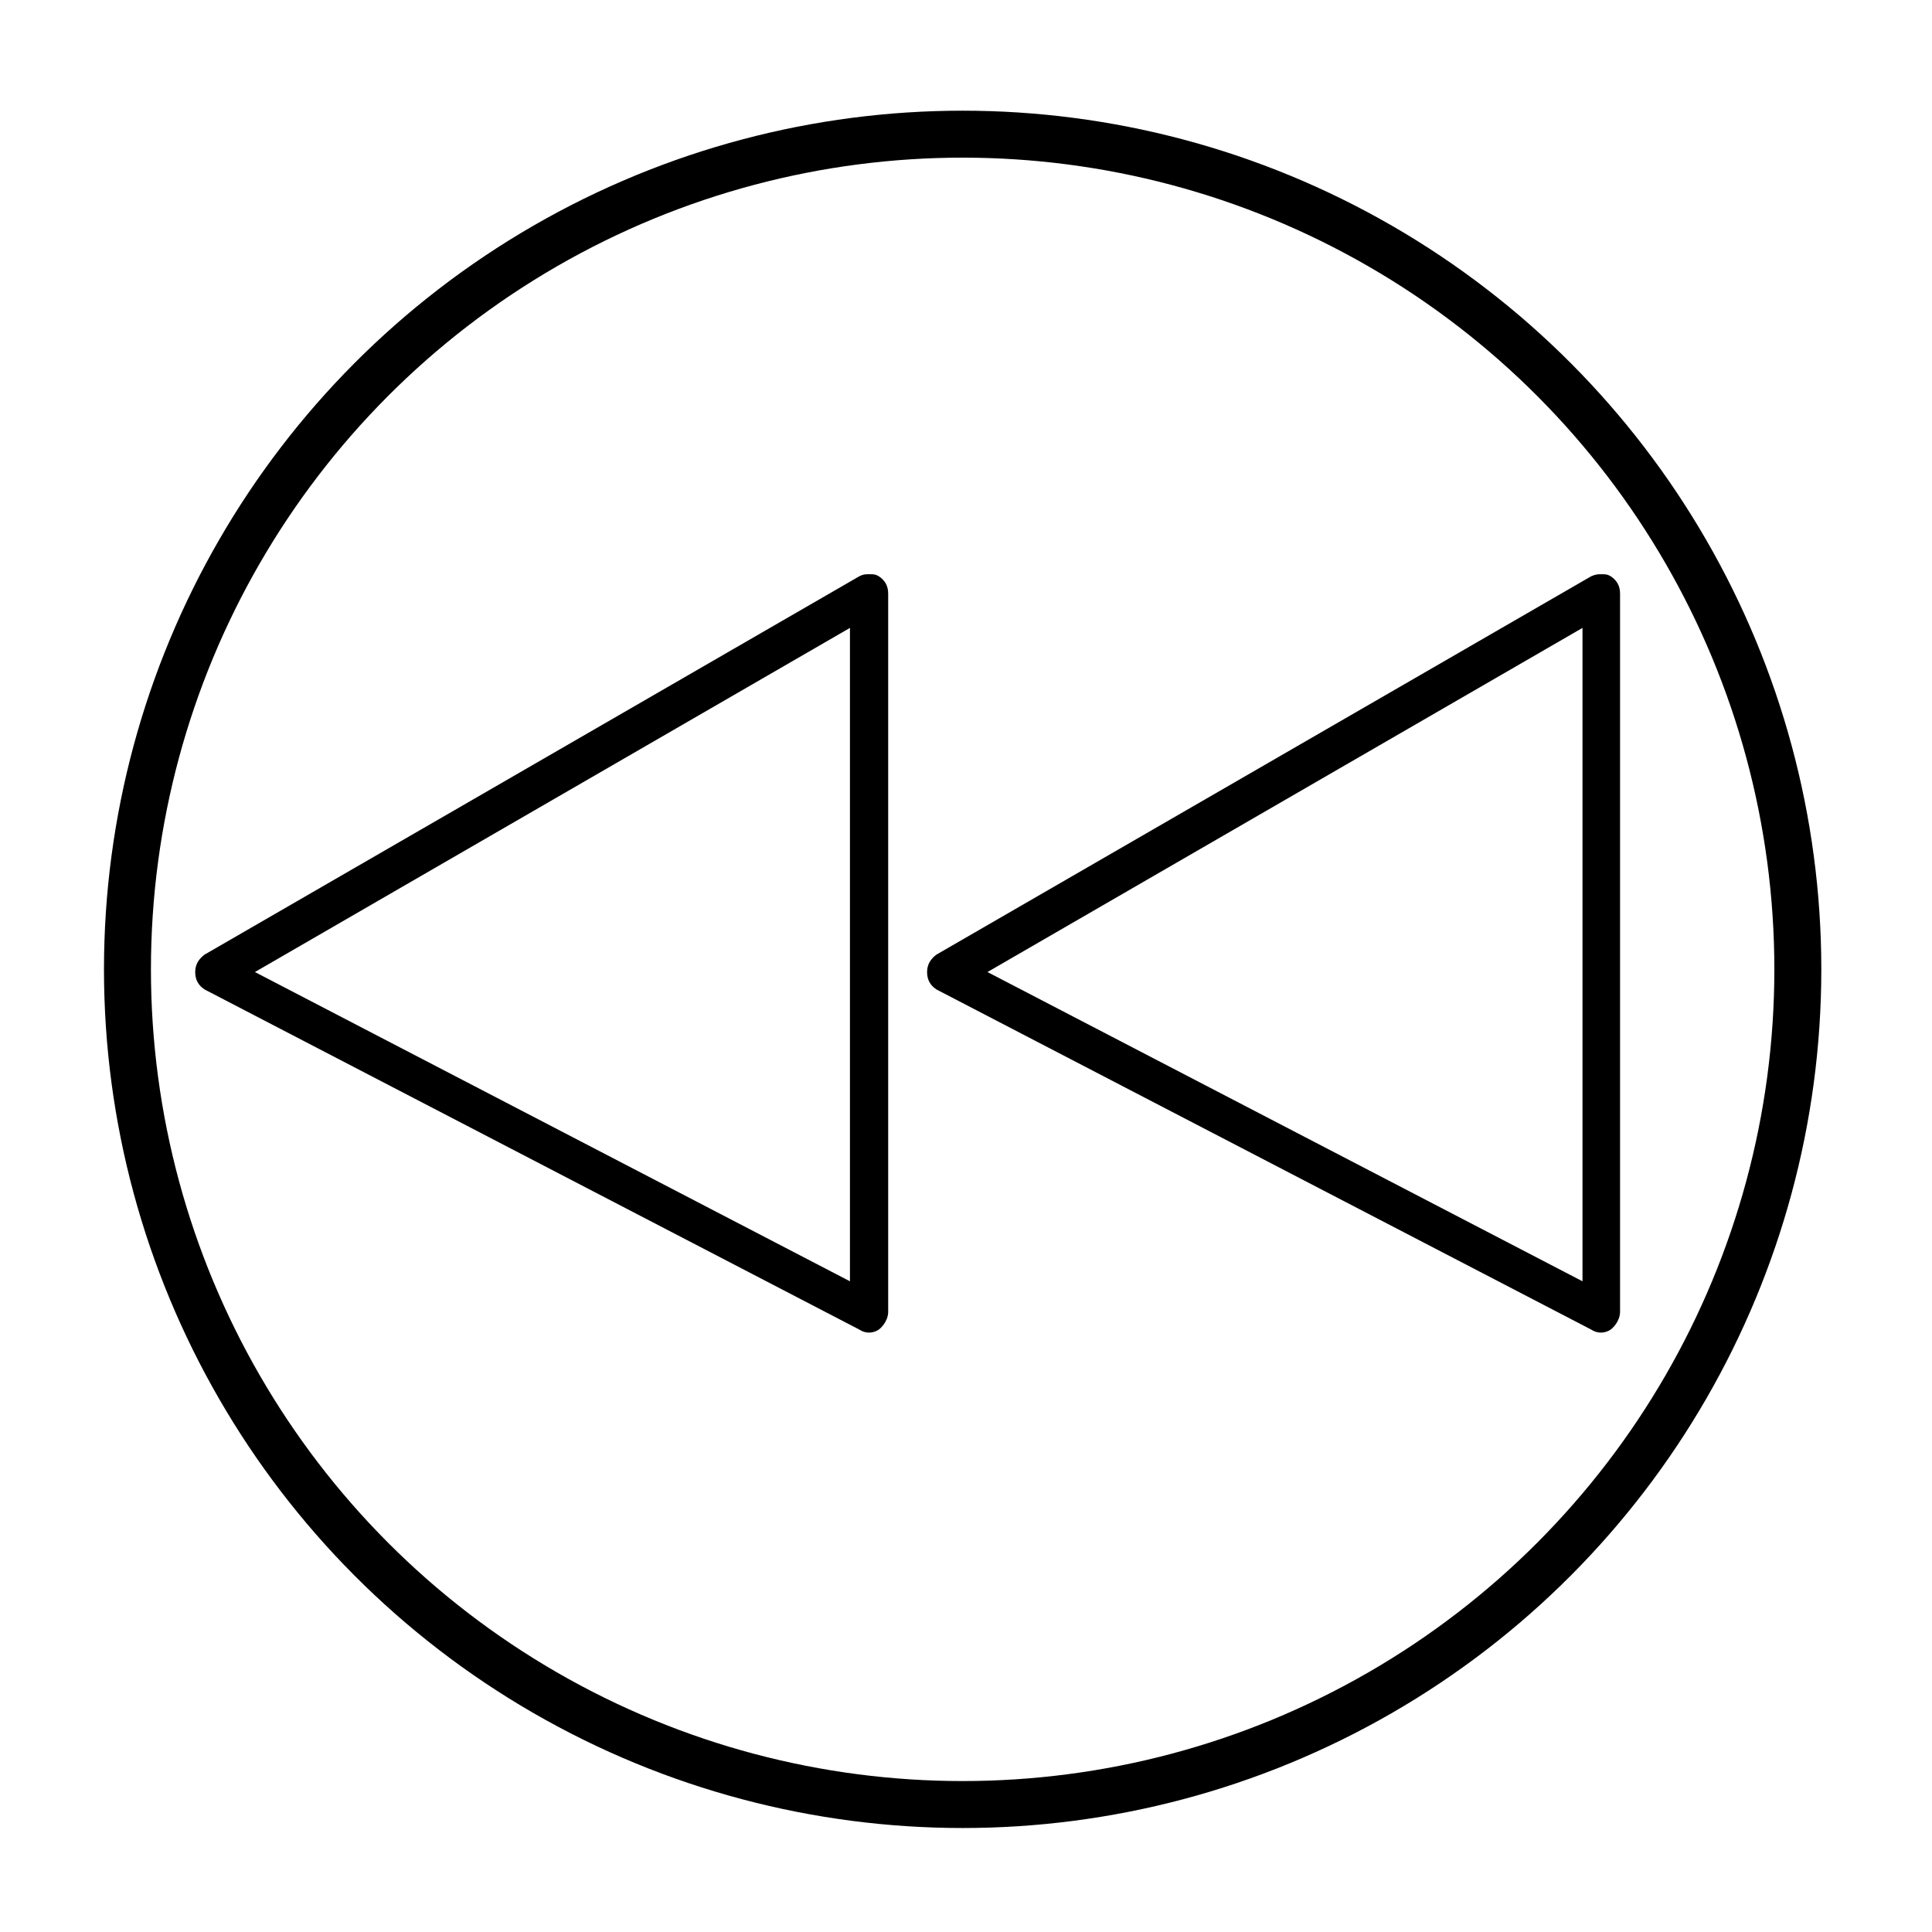 <?xml version="1.0" encoding="utf-8"?>
<!-- Generator: Adobe Illustrator 18.0.0, SVG Export Plug-In . SVG Version: 6.00 Build 0)  -->
<!DOCTYPE svg PUBLIC "-//W3C//DTD SVG 1.1//EN" "http://www.w3.org/Graphics/SVG/1.1/DTD/svg11.dtd">
<svg version="1.1" id="Layer_1" xmlns="http://www.w3.org/2000/svg" xmlns:xlink="http://www.w3.org/1999/xlink" x="0px" y="0px"
	 viewBox="0 0 288 288" enable-background="new 0 0 288 288" xml:space="preserve">
<g>
	<path d="M238.7,85.6c0.6,0,0.9,0,1.4,0.3c0.9,0.6,1.4,1.4,1.4,2.6v107.1c0,0.9-0.6,2-1.4,2.6c-0.9,0.6-2,0.6-2.9,0l-97.6-50.7
		c-0.9-0.6-1.4-1.4-1.4-2.6c0-1.2,0.6-2,1.4-2.6l97.6-56.4C237.9,85.6,238.2,85.6,238.7,85.6z M235.9,191V93.6l-88.7,51.3L235.9,191
		z"/>
</g>
<g>
	<path d="M129.6,85.6c0.6,0,0.9,0,1.4,0.3c0.9,0.6,1.4,1.4,1.4,2.6v107.1c0,0.9-0.6,2-1.4,2.6c-0.9,0.6-2,0.6-2.9,0l-97.6-50.7
		c-0.9-0.6-1.4-1.4-1.4-2.6c0-1.2,0.6-2,1.4-2.6l97.6-56.4C128.7,85.6,129,85.6,129.6,85.6z M126.7,191V93.6L38,144.9L126.7,191z"/>
</g>
<circle fill="none" stroke="#000000" stroke-width="7" stroke-miterlimit="10" cx="143.5" cy="144.5" r="124.5"/>
</svg>

